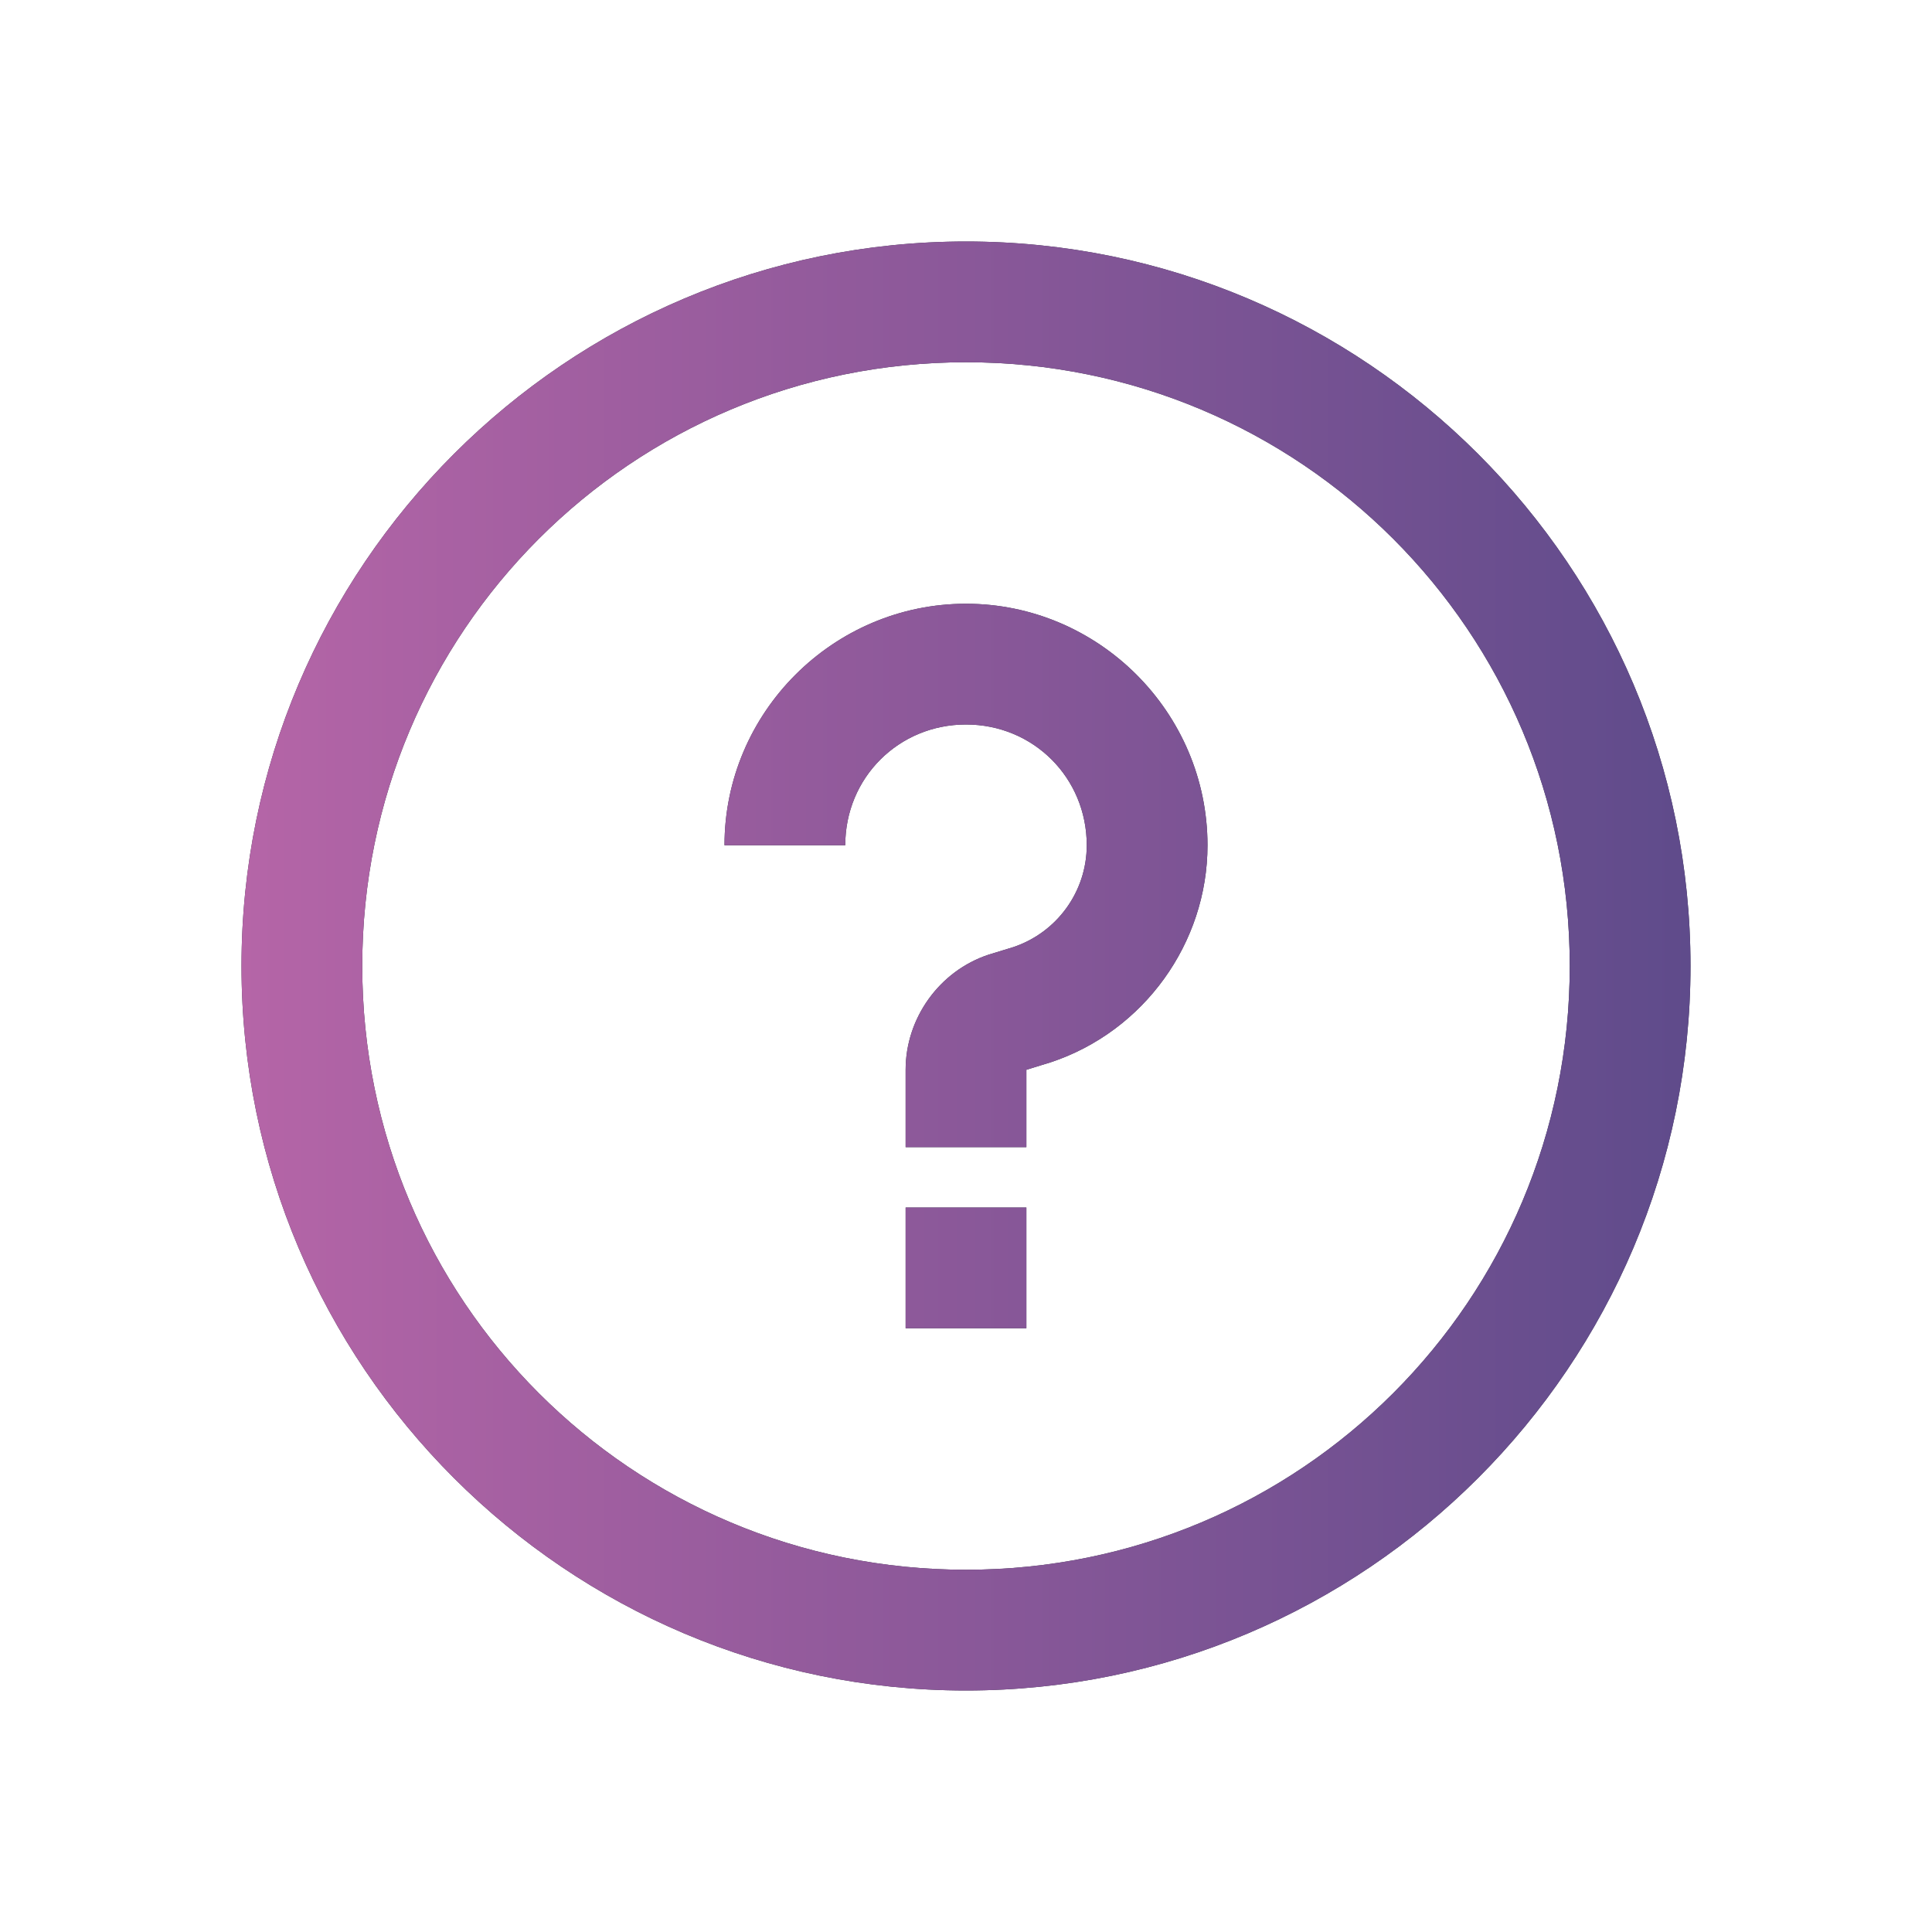 <svg xmlns="http://www.w3.org/2000/svg" viewBox="0 0 32 32" width="32px" height="32px">
    <defs>
        <linearGradient id="gradient">
            <stop offset="0" stop-color="#b565a7" />
            <stop offset="1" stop-color="#5f4b8b" />
        </linearGradient>
    </defs>
    <path fill="#2E3440" id="info-front"
        d="M 16 4 C 9.383 4 4 9.383 4 16 C 4 22.617 9.383 28 16 28 C 22.617 28 28 22.617 28 16 C 28 9.383 22.617 4 16 4 Z M 16 6 C 21.535 6 26 10.465 26 16 C 26 21.535 21.535 26 16 26 C 10.465 26 6 21.535 6 16 C 6 10.465 10.465 6 16 6 Z M 16 10 C 13.801 10 12 11.801 12 14 L 14 14 C 14 12.883 14.883 12 16 12 C 17.117 12 18 12.883 18 14 C 18 14.766 17.508 15.445 16.781 15.688 L 16.375 15.812 C 15.559 16.082 15 16.863 15 17.719 L 15 19 L 17 19 L 17 17.719 L 17.406 17.594 C 18.945 17.082 20 15.621 20 14 C 20 11.801 18.199 10 16 10 Z M 15 20 L 15 22 L 17 22 L 17 20 Z" />
    <path fill="url(#gradient)" id="info-hover"
        d="M 16 4 C 9.383 4 4 9.383 4 16 C 4 22.617 9.383 28 16 28 C 22.617 28 28 22.617 28 16 C 28 9.383 22.617 4 16 4 Z M 16 6 C 21.535 6 26 10.465 26 16 C 26 21.535 21.535 26 16 26 C 10.465 26 6 21.535 6 16 C 6 10.465 10.465 6 16 6 Z M 16 10 C 13.801 10 12 11.801 12 14 L 14 14 C 14 12.883 14.883 12 16 12 C 17.117 12 18 12.883 18 14 C 18 14.766 17.508 15.445 16.781 15.688 L 16.375 15.812 C 15.559 16.082 15 16.863 15 17.719 L 15 19 L 17 19 L 17 17.719 L 17.406 17.594 C 18.945 17.082 20 15.621 20 14 C 20 11.801 18.199 10 16 10 Z M 15 20 L 15 22 L 17 22 L 17 20 Z" />
</svg>